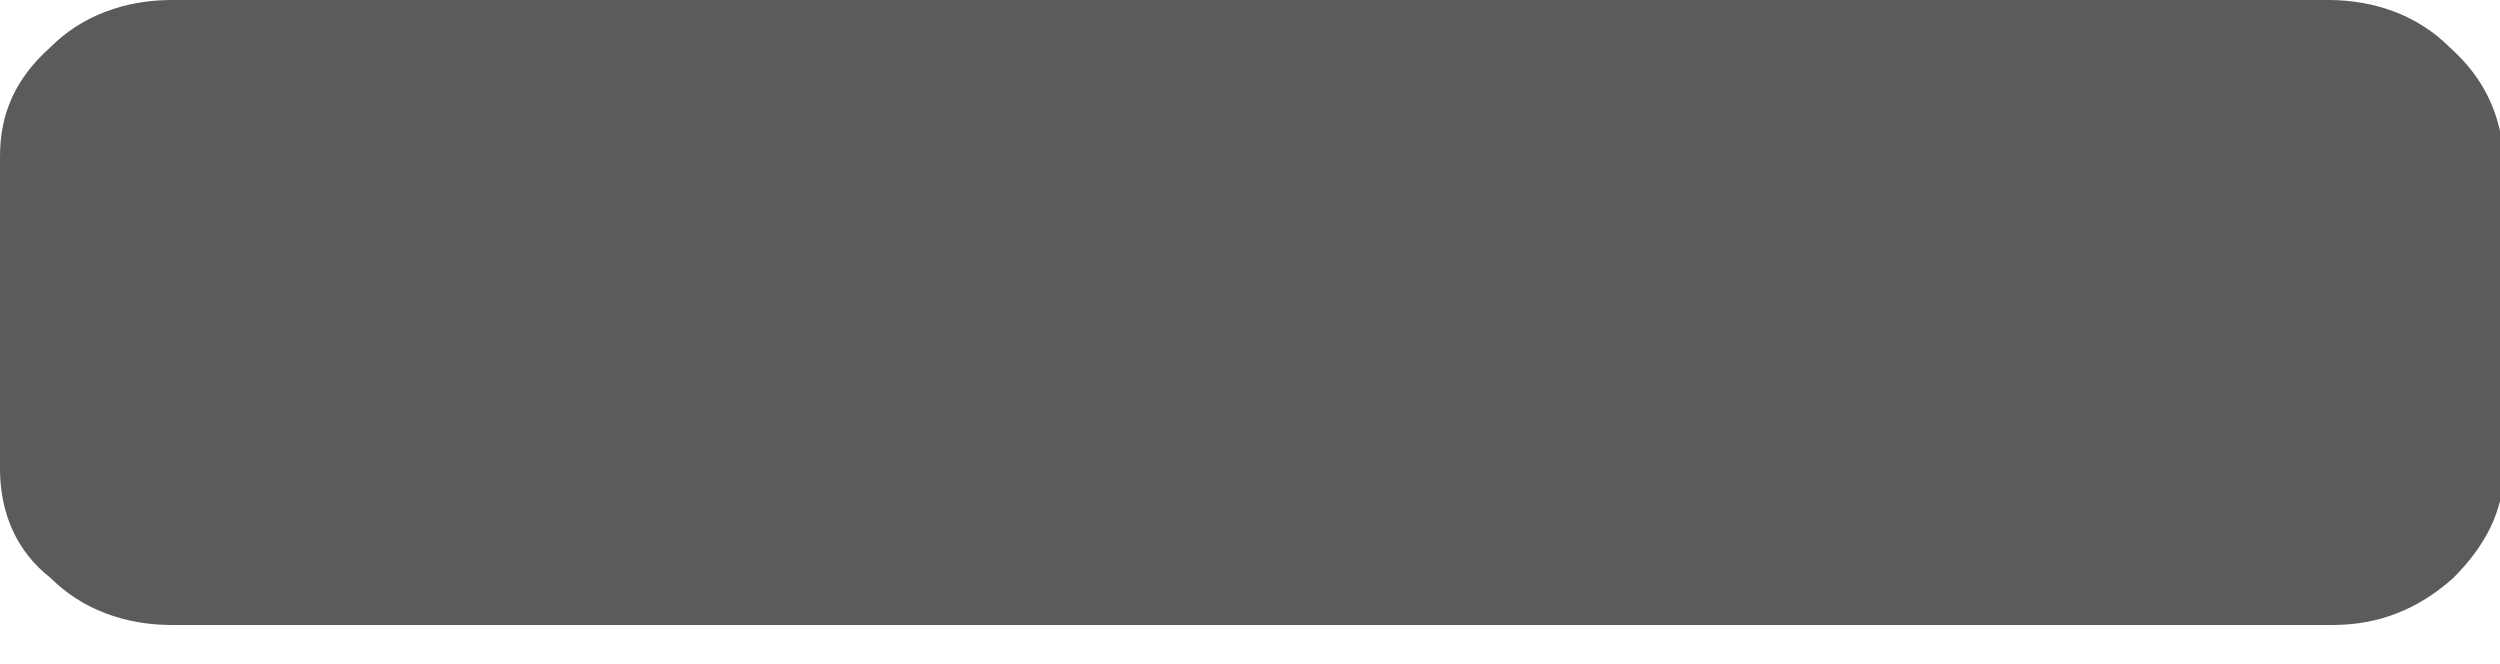 <?xml version="1.0" encoding="utf-8"?>
<!-- Generator: Adobe Illustrator 25.3.1, SVG Export Plug-In . SVG Version: 6.00 Build 0)  -->
<svg version="1.1" id="Layer_1" xmlns="http://www.w3.org/2000/svg" xmlns:xlink="http://www.w3.org/1999/xlink" x="0px" y="0px"
	 viewBox="0 0 64 17" style="enable-background:new 0 0 64 17;" xml:space="preserve">
<style type="text/css">
	.st0{fill-rule:evenodd;clip-rule:evenodd;fill:#5A5B5D;}
</style>
<path class="st0" d="M62.7,1.2C61.9,0.4,60.8,0,59.6,0H4.4C3.2,0,2.1,0.4,1.3,1.2C0.4,2,0,2.9,0,4v8c0,1.1,0.4,2.1,1.3,2.8
	C2.1,15.6,3.2,16,4.4,16h55.3c1.2,0,2.2-0.4,3.1-1.2c0.8-0.8,1.3-1.7,1.3-2.8V4C64,2.9,63.6,2,62.7,1.2z"/>
</svg>
